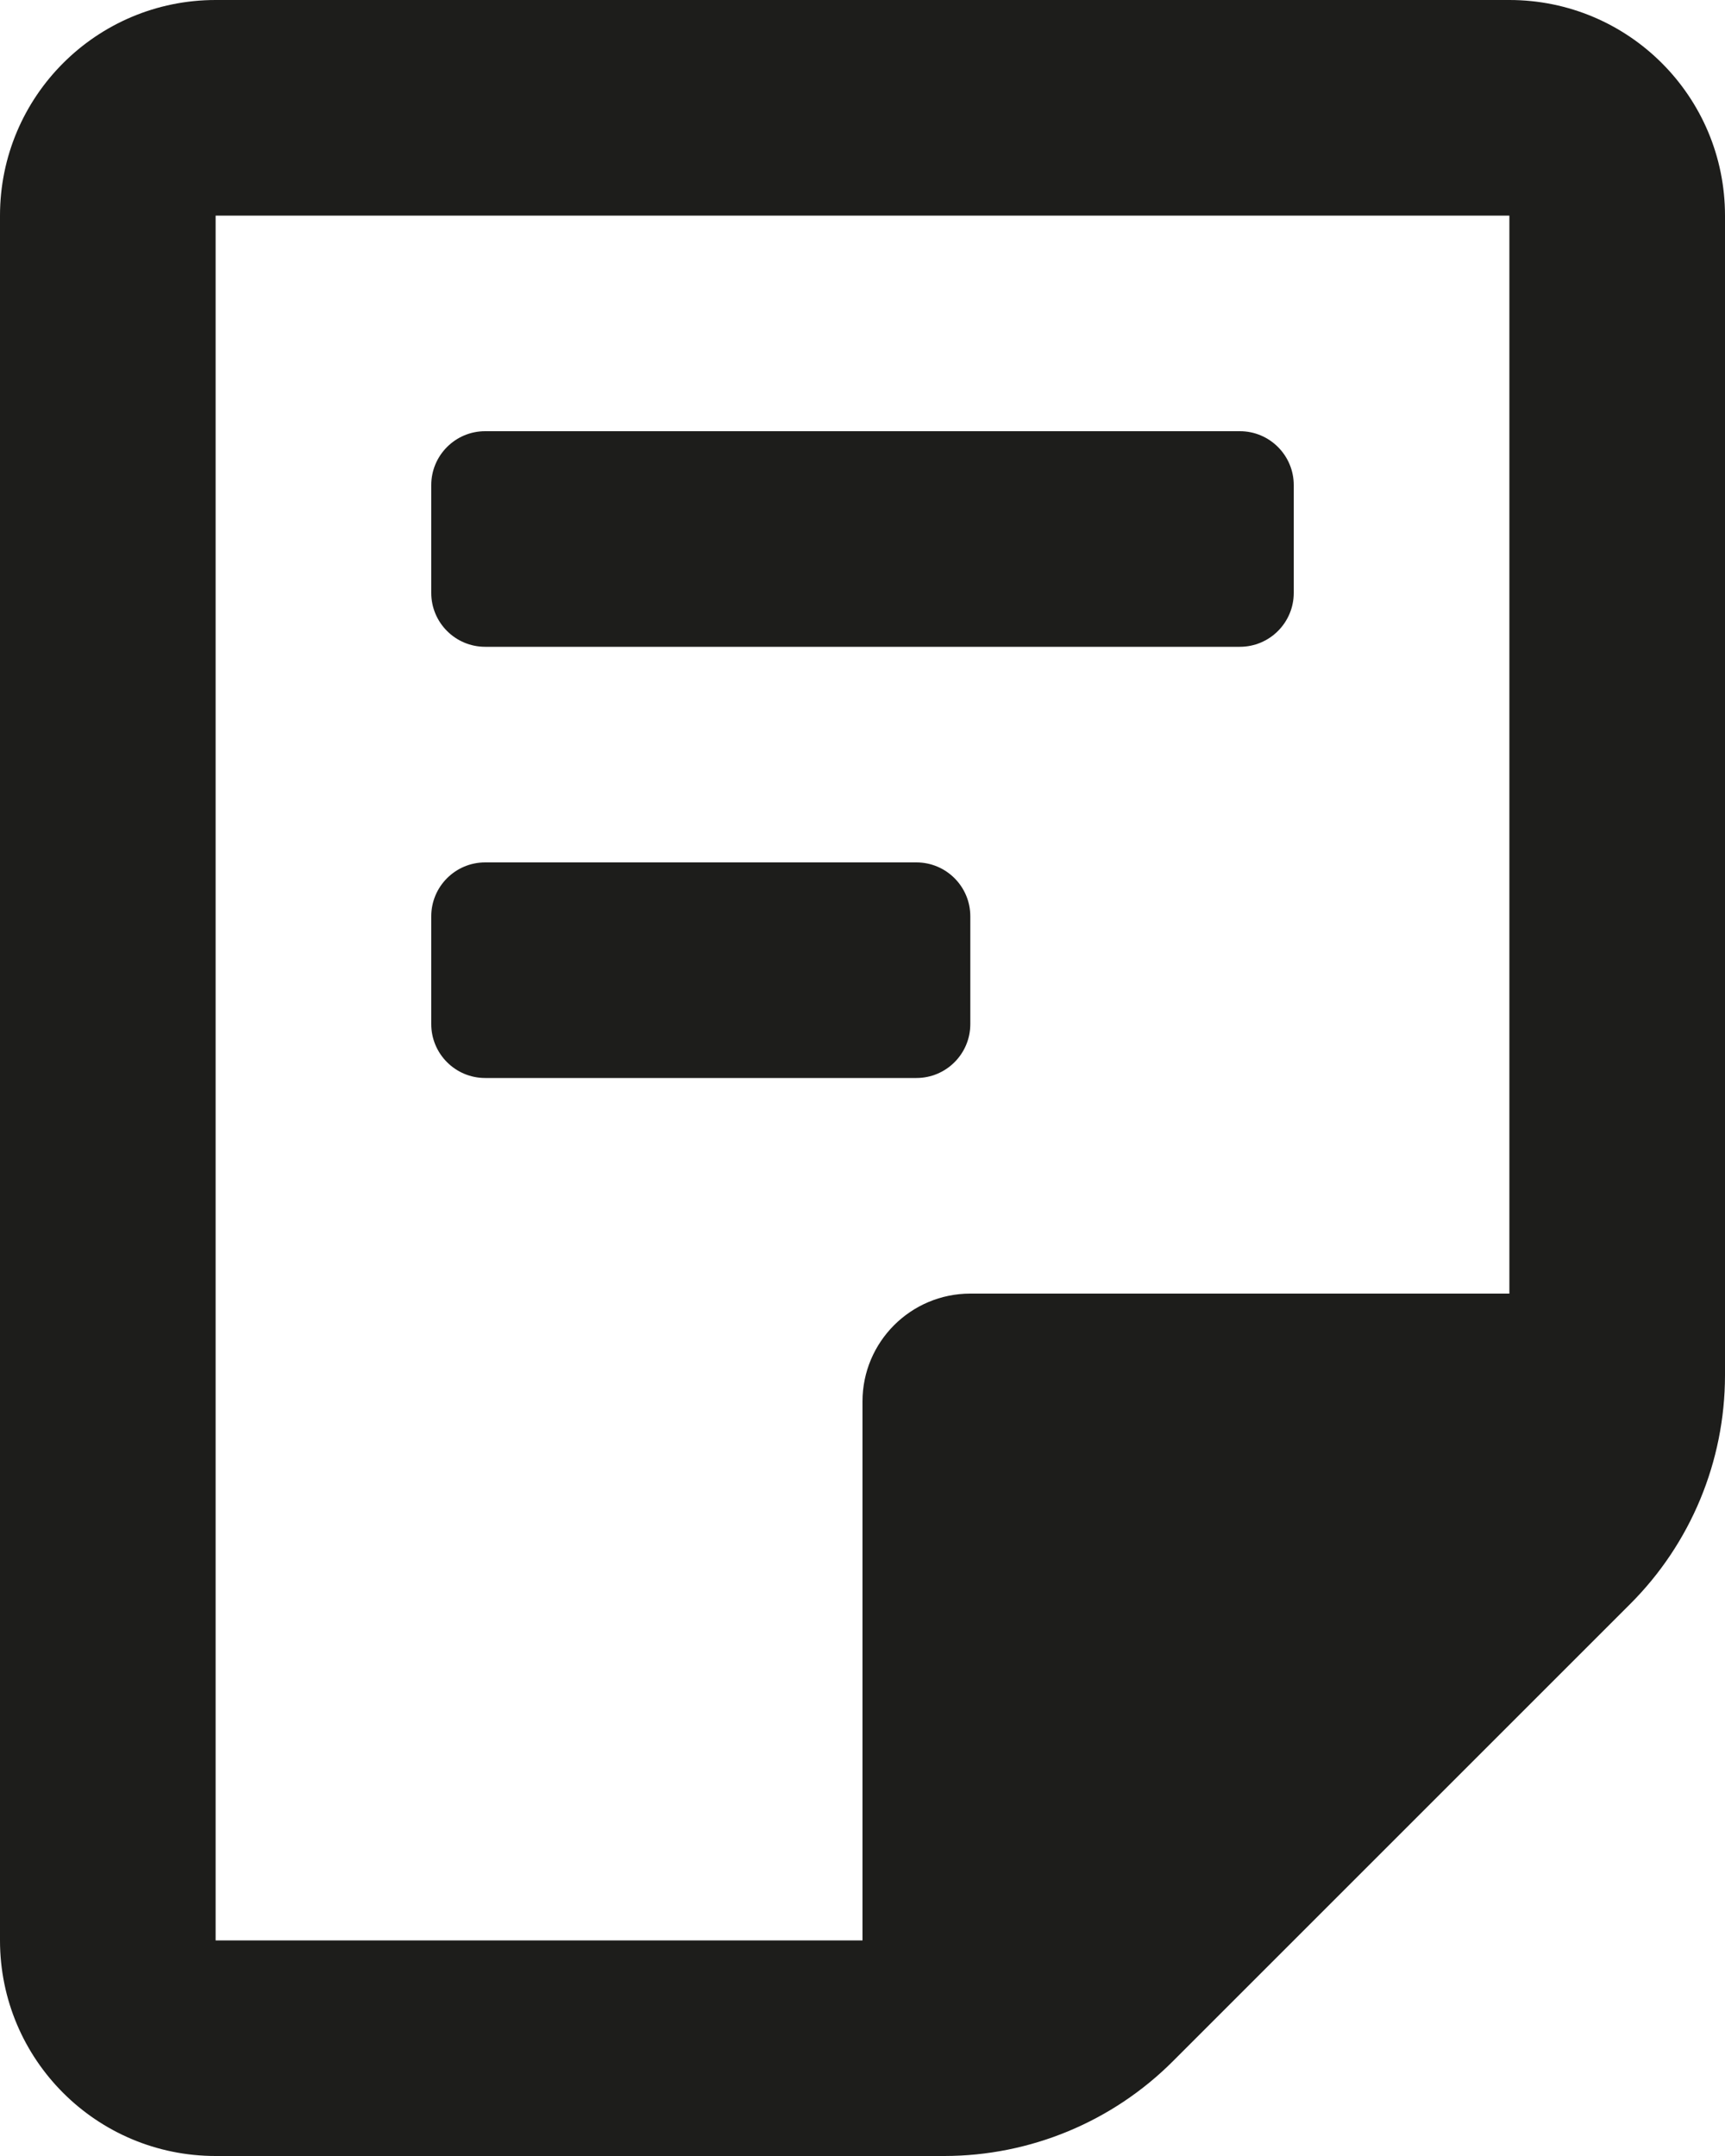 <svg width="16" height="20" viewBox="0 0 16 20" fill="none" xmlns="http://www.w3.org/2000/svg">
<path fill-rule="evenodd" clip-rule="evenodd" d="M2 0H14C15.105 0 16 0.895 16 2V12.76C15.999 13.555 15.683 14.318 15.12 14.88L10.88 19.12C10.318 19.683 9.555 19.999 8.76 20H2C0.895 20 0 19.105 0 18V2C0 0.895 0.895 0 2 0ZM14 12V2H2V18H8V13C8 12.448 8.448 12 9 12H14ZM4.5 6H11.5C11.776 6 12 5.776 12 5.5V4.5C12 4.224 11.776 4 11.5 4H4.5C4.224 4 4 4.224 4 4.5V5.5C4 5.776 4.224 6 4.5 6ZM8.5 10H4.5C4.224 10 4 9.776 4 9.5V8.5C4 8.224 4.224 8 4.5 8H8.5C8.776 8 9 8.224 9 8.5V9.5C9 9.776 8.776 10 8.5 10Z" fill="#1D1D1B"/>
</svg>
